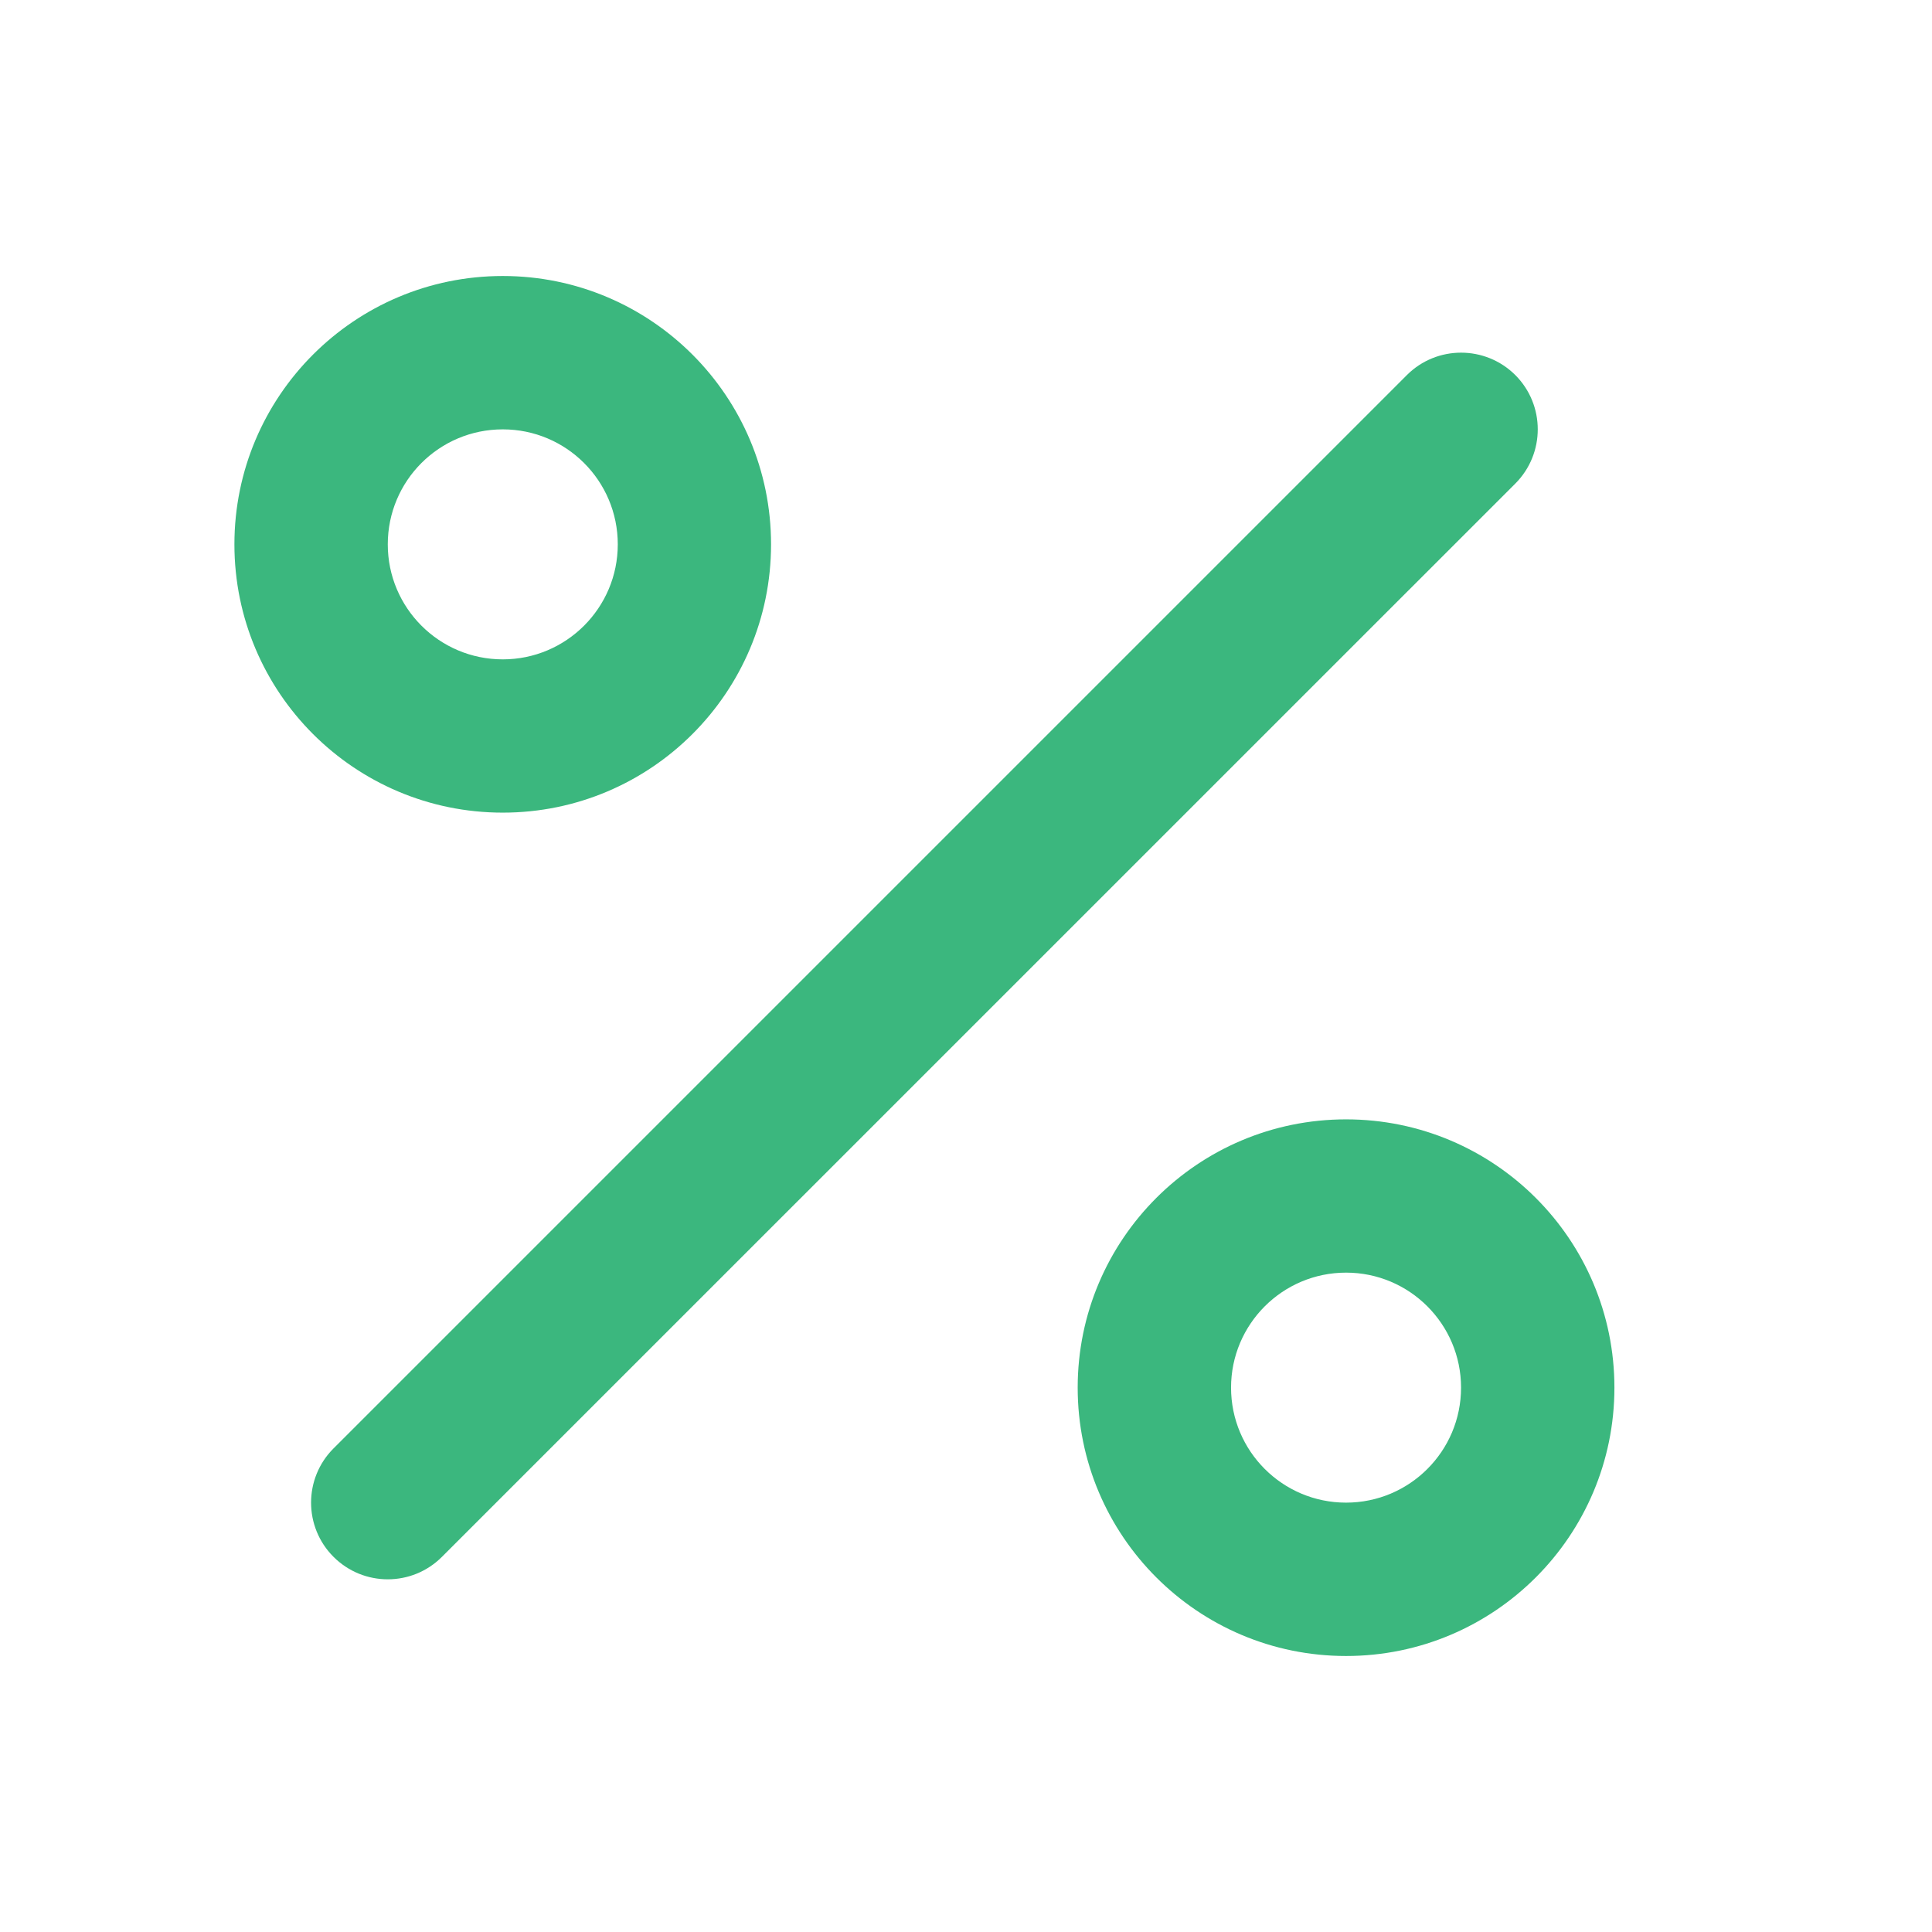<svg width="21" height="21" viewBox="0 0 21 21" fill="none" xmlns="http://www.w3.org/2000/svg">
<path fill-rule="evenodd" clip-rule="evenodd" d="M16.471 4.077C16.796 4.403 16.796 4.93 16.471 5.256L4.804 16.922C4.479 17.248 3.951 17.248 3.625 16.922C3.3 16.597 3.3 16.069 3.625 15.744L15.292 4.077C15.617 3.752 16.145 3.752 16.471 4.077Z" fill="#3BB77E"/>
<path fill-rule="evenodd" clip-rule="evenodd" d="M5.465 4.667C4.774 4.667 4.215 5.226 4.215 5.917C4.215 6.607 4.774 7.167 5.465 7.167C6.155 7.167 6.715 6.607 6.715 5.917C6.715 5.226 6.155 4.667 5.465 4.667ZM2.548 5.917C2.548 4.306 3.854 3 5.465 3C7.075 3 8.381 4.306 8.381 5.917C8.381 7.527 7.075 8.833 5.465 8.833C3.854 8.833 2.548 7.527 2.548 5.917Z" fill="#3BB77E"/>
<path fill-rule="evenodd" clip-rule="evenodd" d="M14.631 13.833C13.941 13.833 13.381 14.393 13.381 15.083C13.381 15.774 13.941 16.333 14.631 16.333C15.321 16.333 15.881 15.774 15.881 15.083C15.881 14.393 15.321 13.833 14.631 13.833ZM11.714 15.083C11.714 13.473 13.02 12.167 14.631 12.167C16.242 12.167 17.548 13.473 17.548 15.083C17.548 16.694 16.242 18 14.631 18C13.02 18 11.714 16.694 11.714 15.083Z" fill="#3BB77E"/>
</svg>
